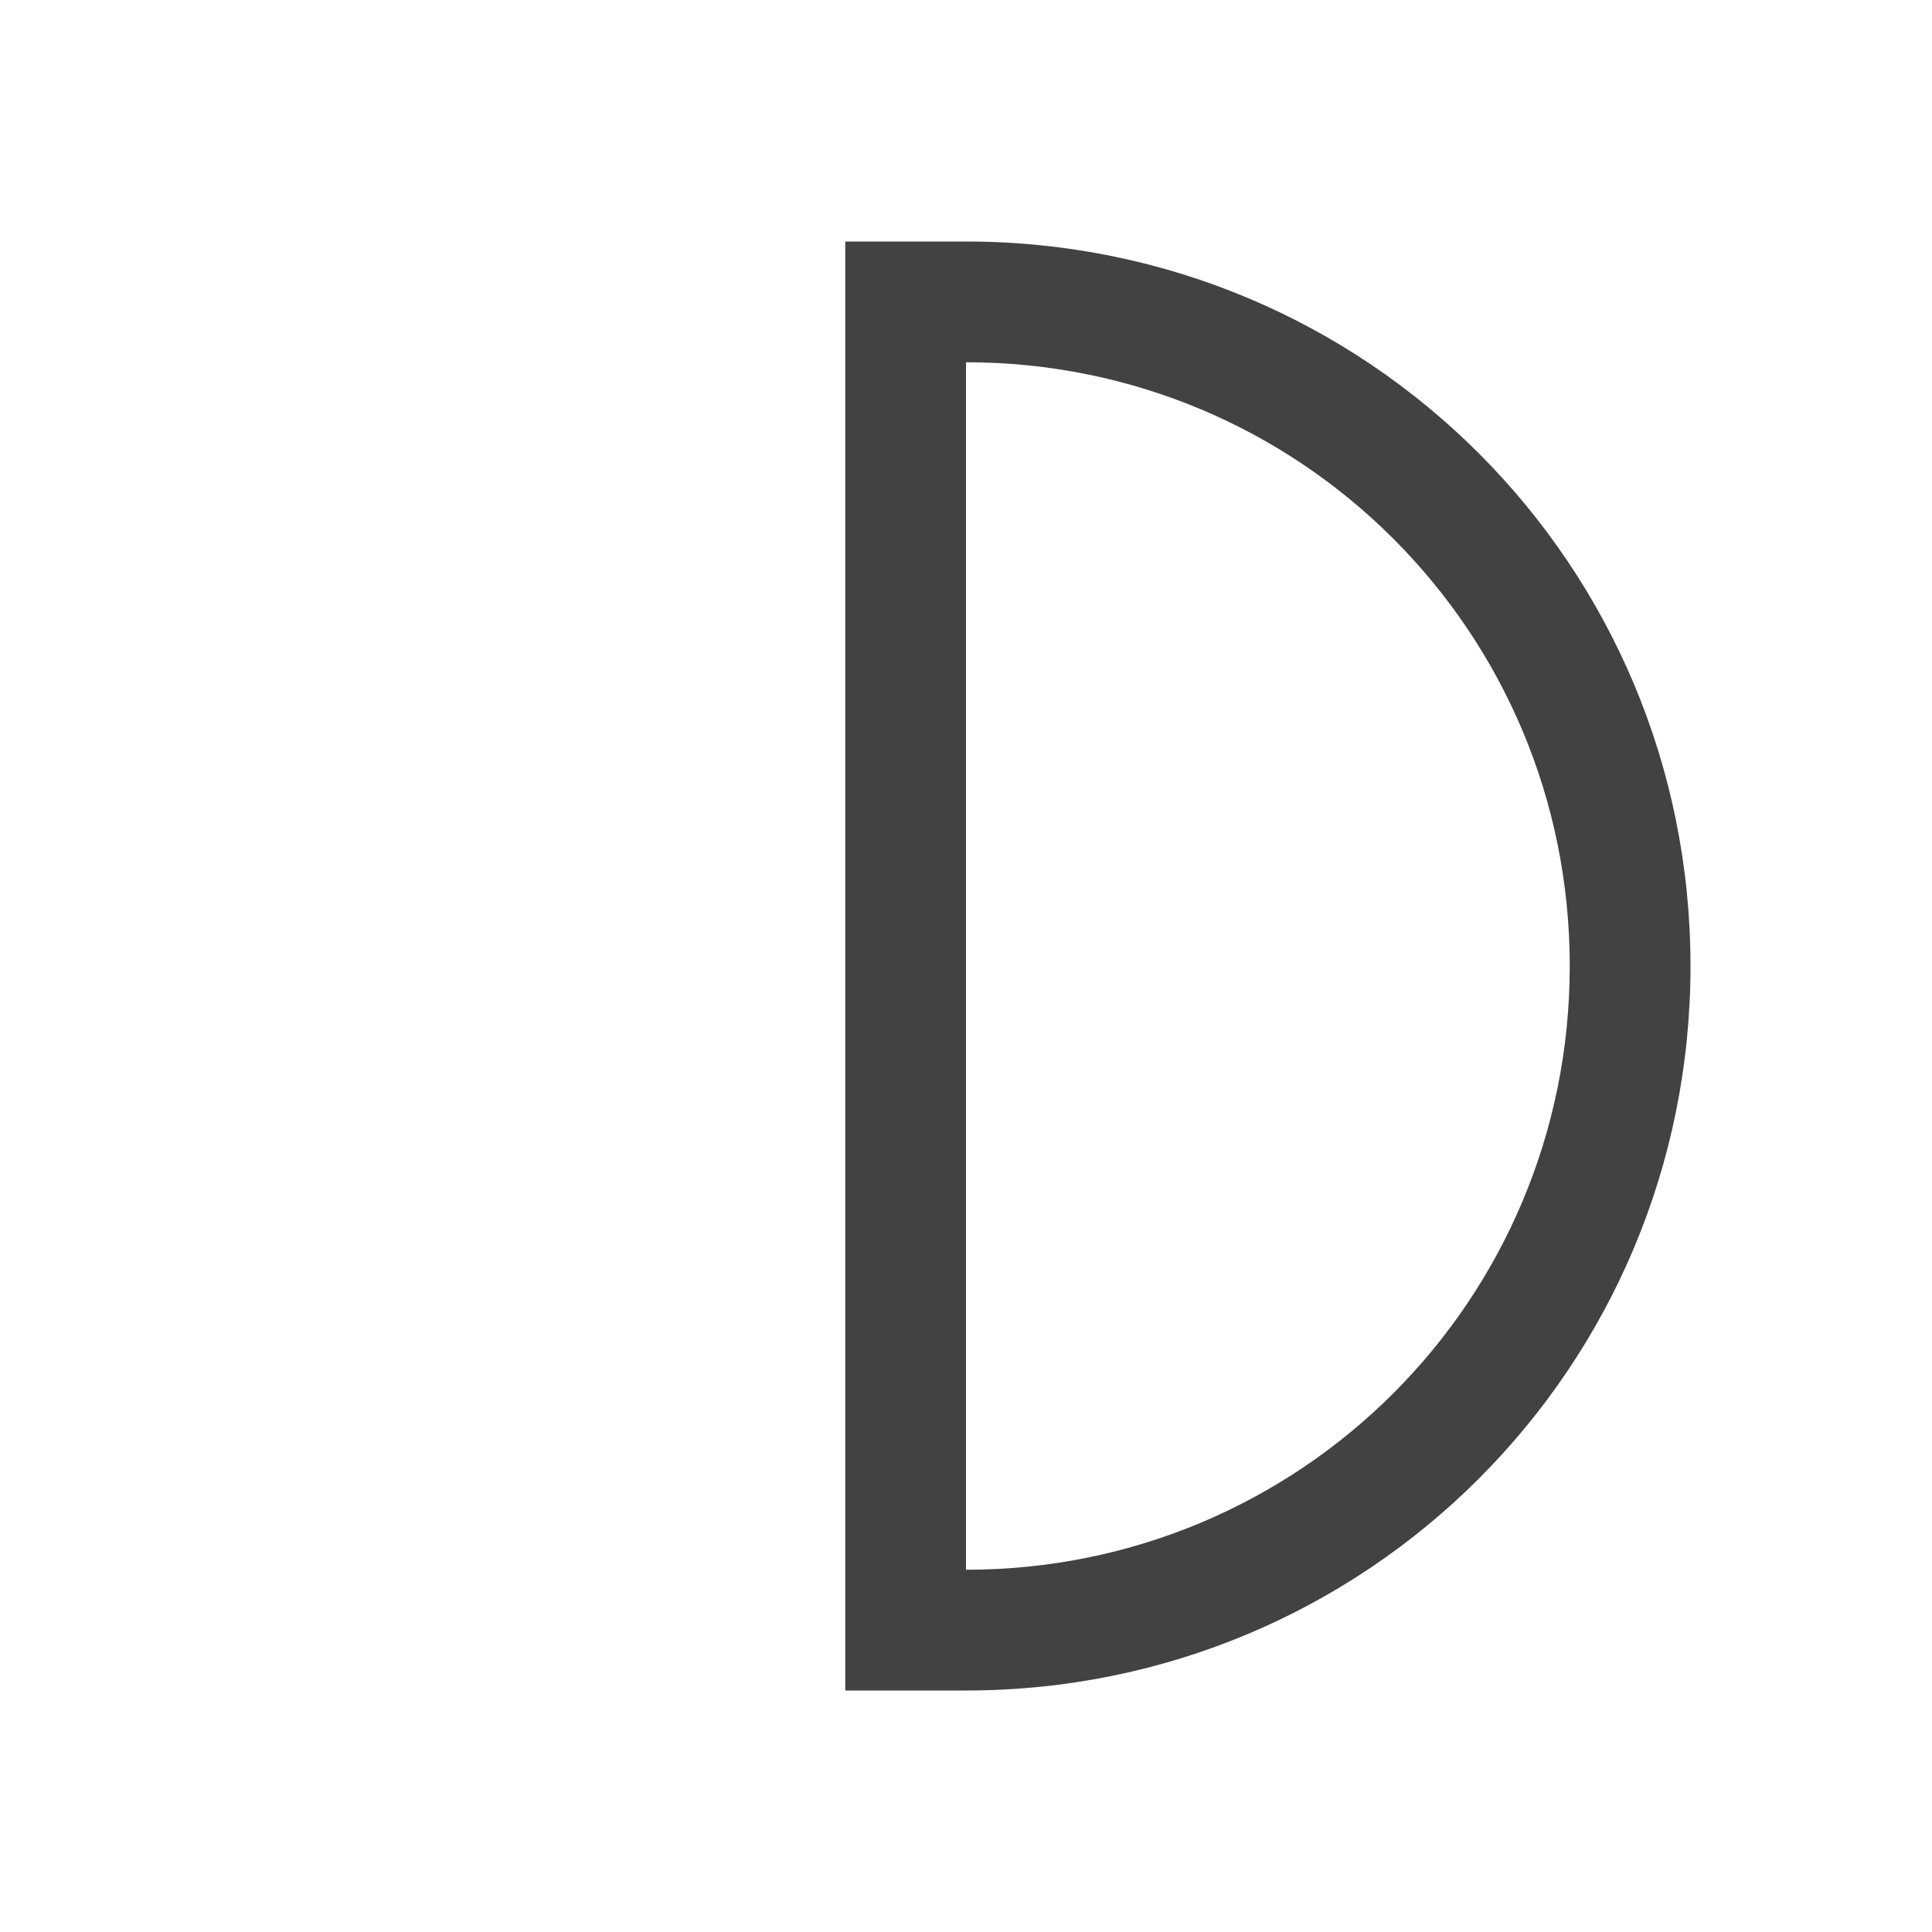 
<svg xmlns="http://www.w3.org/2000/svg" xmlns:xlink="http://www.w3.org/1999/xlink" width="22px" height="22px" viewBox="0 0 22 22" version="1.1">
<g id="surface1">
<defs>
  <style id="current-color-scheme" type="text/css">
   .ColorScheme-Text { color:#424242; } .ColorScheme-Highlight { color:#eeeeee; }
  </style>
 </defs>
<path style="fill:currentColor" class="ColorScheme-Text" d="M 11 2.75 C 15.57 2.75 19.25 6.43 19.25 11 C 19.25 15.57 15.57 19.25 11 19.25 L 9.625 19.25 L 9.625 2.75 Z M 11 4.125 L 11 17.875 C 14.809 17.875 17.875 14.809 17.875 11 C 17.875 7.191 14.809 4.125 11 4.125 Z M 11 4.125 "/>
</g>
</svg>
